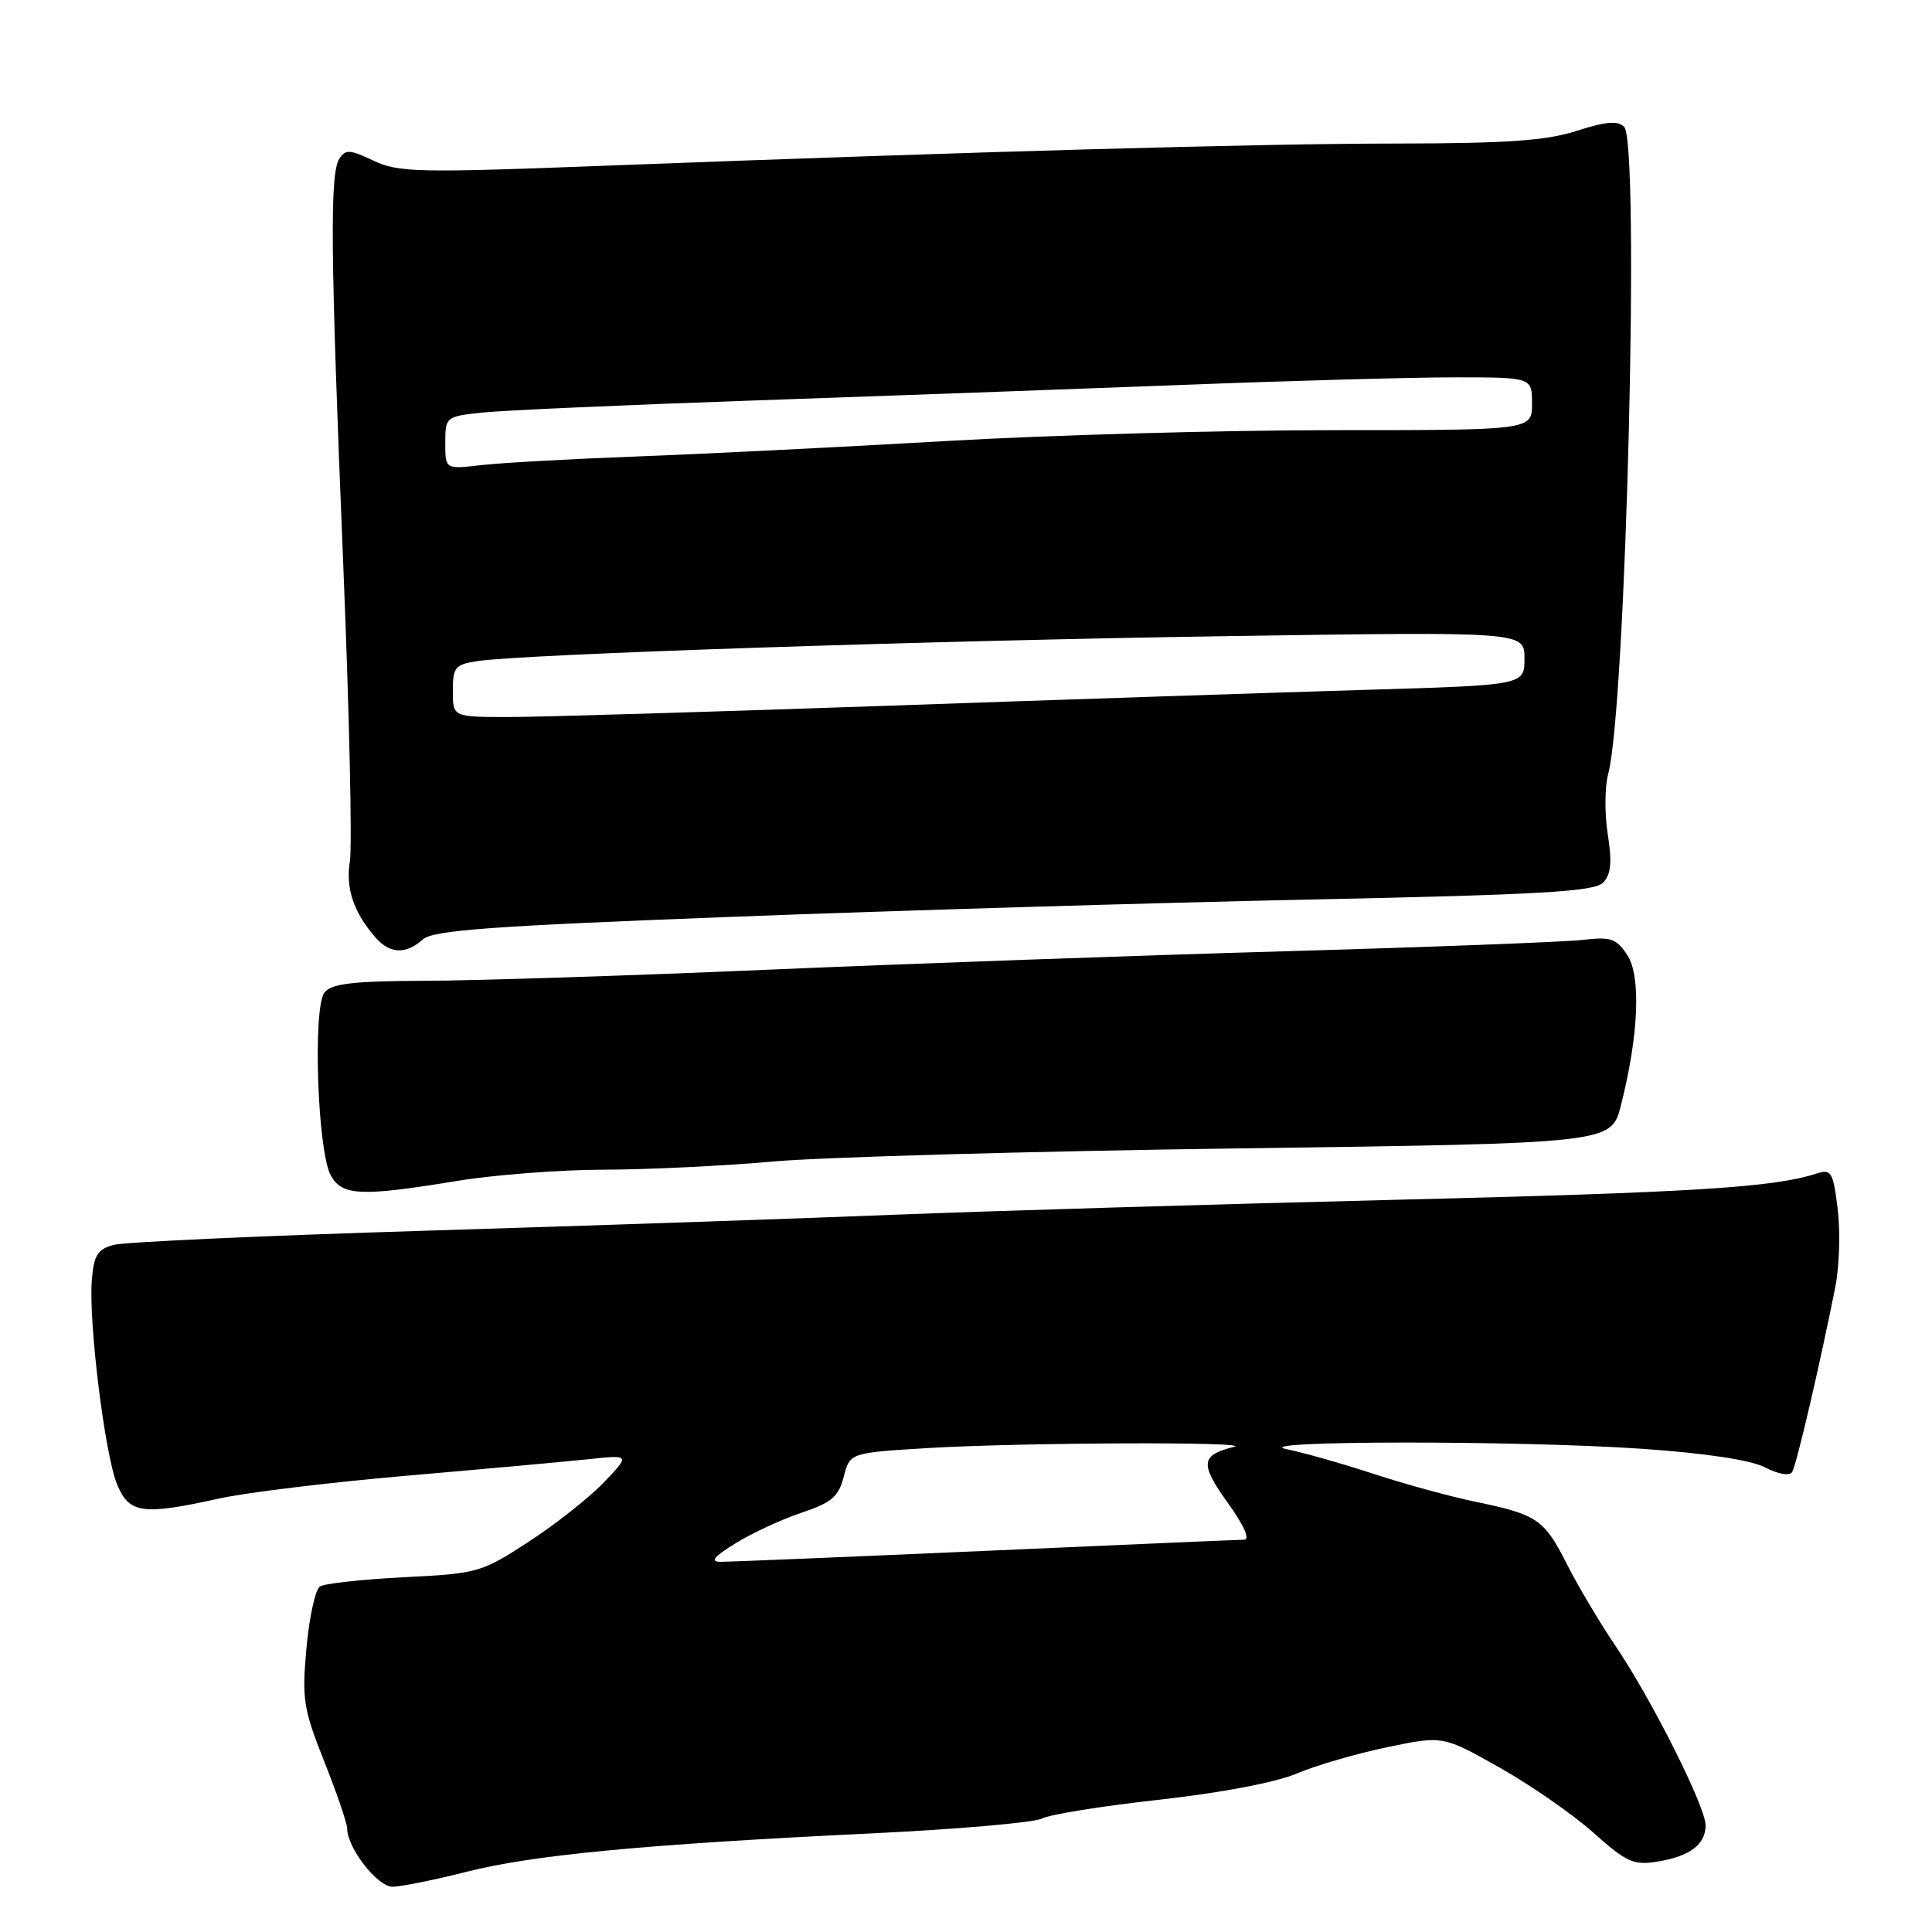 <?xml version="1.0" encoding="UTF-8" standalone="no"?>
<!DOCTYPE svg PUBLIC "-//W3C//DTD SVG 1.1//EN" "http://www.w3.org/Graphics/SVG/1.1/DTD/svg11.dtd" >
<svg xmlns="http://www.w3.org/2000/svg" xmlns:xlink="http://www.w3.org/1999/xlink" version="1.1" viewBox="0 0 256 256">
 <g >
 <path fill="currentColor"
d=" M 61.78 248.03 C 70.59 245.79 85.41 244.38 115.37 242.94 C 126.85 242.39 137.06 241.50 138.06 240.97 C 139.06 240.43 146.03 239.31 153.55 238.48 C 161.78 237.56 169.07 236.18 171.86 234.99 C 174.41 233.91 179.81 232.34 183.86 231.50 C 191.21 229.98 191.21 229.98 198.75 234.24 C 202.89 236.58 208.49 240.47 211.18 242.88 C 215.53 246.76 216.47 247.19 219.63 246.67 C 223.92 245.98 226.00 244.40 226.00 241.86 C 226.00 239.40 218.80 225.07 214.00 218.00 C 211.95 214.97 209.09 210.15 207.64 207.29 C 204.62 201.31 203.69 200.68 195.50 198.99 C 192.21 198.31 186.13 196.65 182.00 195.29 C 177.88 193.94 172.70 192.47 170.50 192.03 C 164.81 190.88 201.20 190.84 217.69 191.98 C 226.03 192.56 231.99 193.46 233.89 194.44 C 235.65 195.35 237.13 195.60 237.47 195.05 C 238.04 194.13 241.17 180.70 243.19 170.52 C 243.73 167.78 243.87 163.13 243.50 160.18 C 242.89 155.24 242.66 154.87 240.67 155.51 C 235.00 157.35 224.31 158.02 184.50 158.99 C 160.85 159.57 131.15 160.46 118.50 160.96 C 105.85 161.47 77.99 162.41 56.59 163.07 C 35.19 163.72 16.51 164.57 15.09 164.95 C 12.94 165.51 12.44 166.31 12.17 169.57 C 11.71 175.12 13.90 192.84 15.53 196.73 C 17.13 200.56 18.90 200.80 29.00 198.57 C 32.58 197.77 43.83 196.41 54.00 195.53 C 64.17 194.65 74.97 193.67 78.00 193.35 C 83.50 192.77 83.50 192.77 80.03 196.41 C 78.12 198.42 73.64 201.95 70.08 204.27 C 63.80 208.37 63.32 208.50 53.56 208.99 C 48.03 209.27 43.00 209.82 42.39 210.22 C 41.78 210.62 40.98 214.28 40.61 218.37 C 39.99 225.14 40.20 226.45 42.97 233.42 C 44.64 237.62 46.00 241.60 46.00 242.28 C 46.01 244.86 50.01 250.00 52.01 250.00 C 53.13 250.00 57.53 249.11 61.78 248.03 Z  M 60.50 156.49 C 65.45 155.67 74.22 155.00 80.00 154.99 C 85.78 154.98 95.90 154.49 102.50 153.90 C 109.10 153.32 136.77 152.54 164.00 152.17 C 213.50 151.50 213.50 151.50 214.77 146.50 C 217.13 137.26 217.47 129.36 215.63 126.56 C 214.19 124.36 213.45 124.10 209.74 124.54 C 207.41 124.81 189.75 125.49 170.50 126.04 C 151.25 126.59 120.43 127.69 102.00 128.48 C 83.57 129.28 63.04 129.94 56.37 129.96 C 46.88 129.99 43.98 130.32 43.01 131.49 C 41.42 133.41 42.06 152.55 43.83 155.75 C 45.33 158.46 47.80 158.57 60.50 156.49 Z  M 56.01 124.49 C 57.37 123.26 64.89 122.71 97.09 121.48 C 118.76 120.65 153.27 119.62 173.76 119.19 C 204.29 118.55 211.27 118.14 212.42 116.95 C 213.47 115.86 213.62 114.27 213.04 110.57 C 212.61 107.86 212.63 104.26 213.09 102.57 C 215.46 93.74 217.31 18.91 215.21 16.81 C 214.36 15.96 212.76 16.10 208.92 17.34 C 204.88 18.64 199.75 19.00 185.14 19.02 C 166.69 19.03 130.05 20.06 79.28 21.99 C 55.33 22.91 52.74 22.84 49.47 21.28 C 46.35 19.80 45.76 19.77 44.96 21.04 C 43.68 23.05 43.79 33.65 45.49 75.00 C 46.29 94.53 46.68 112.13 46.36 114.12 C 45.79 117.74 46.84 120.88 49.78 124.25 C 51.66 126.40 53.81 126.48 56.01 124.49 Z  M 97.50 204.47 C 99.70 203.12 103.63 201.30 106.24 200.43 C 110.19 199.11 111.12 198.32 111.80 195.67 C 112.62 192.50 112.62 192.50 123.06 191.87 C 135.42 191.13 166.38 191.02 163.50 191.72 C 159.10 192.81 158.97 193.95 162.65 199.08 C 164.85 202.14 165.68 204.01 164.84 204.02 C 164.10 204.03 148.65 204.69 130.50 205.50 C 112.35 206.30 96.60 206.95 95.50 206.95 C 94.03 206.94 94.57 206.28 97.50 204.47 Z  M 60.00 91.55 C 60.00 88.42 60.31 88.04 63.25 87.60 C 69.38 86.67 123.50 84.87 162.75 84.29 C 202.00 83.70 202.00 83.70 202.00 87.24 C 202.00 90.78 202.00 90.78 181.25 91.40 C 169.84 91.74 141.15 92.69 117.50 93.52 C 93.85 94.34 71.24 95.02 67.25 95.01 C 60.00 95.00 60.00 95.00 60.00 91.55 Z  M 59.00 58.69 C 59.00 55.27 59.09 55.19 63.75 54.68 C 66.36 54.39 82.45 53.67 99.50 53.08 C 116.55 52.49 142.21 51.56 156.52 51.01 C 170.83 50.45 187.15 50.00 192.77 50.00 C 203.00 50.00 203.00 50.00 203.00 53.50 C 203.00 57.00 203.00 57.00 176.59 57.00 C 162.07 57.00 139.00 57.65 125.34 58.44 C 111.68 59.23 93.30 60.15 84.50 60.48 C 75.70 60.81 66.36 61.33 63.75 61.63 C 59.00 62.19 59.00 62.19 59.00 58.69 Z "/>
</g>
</svg>